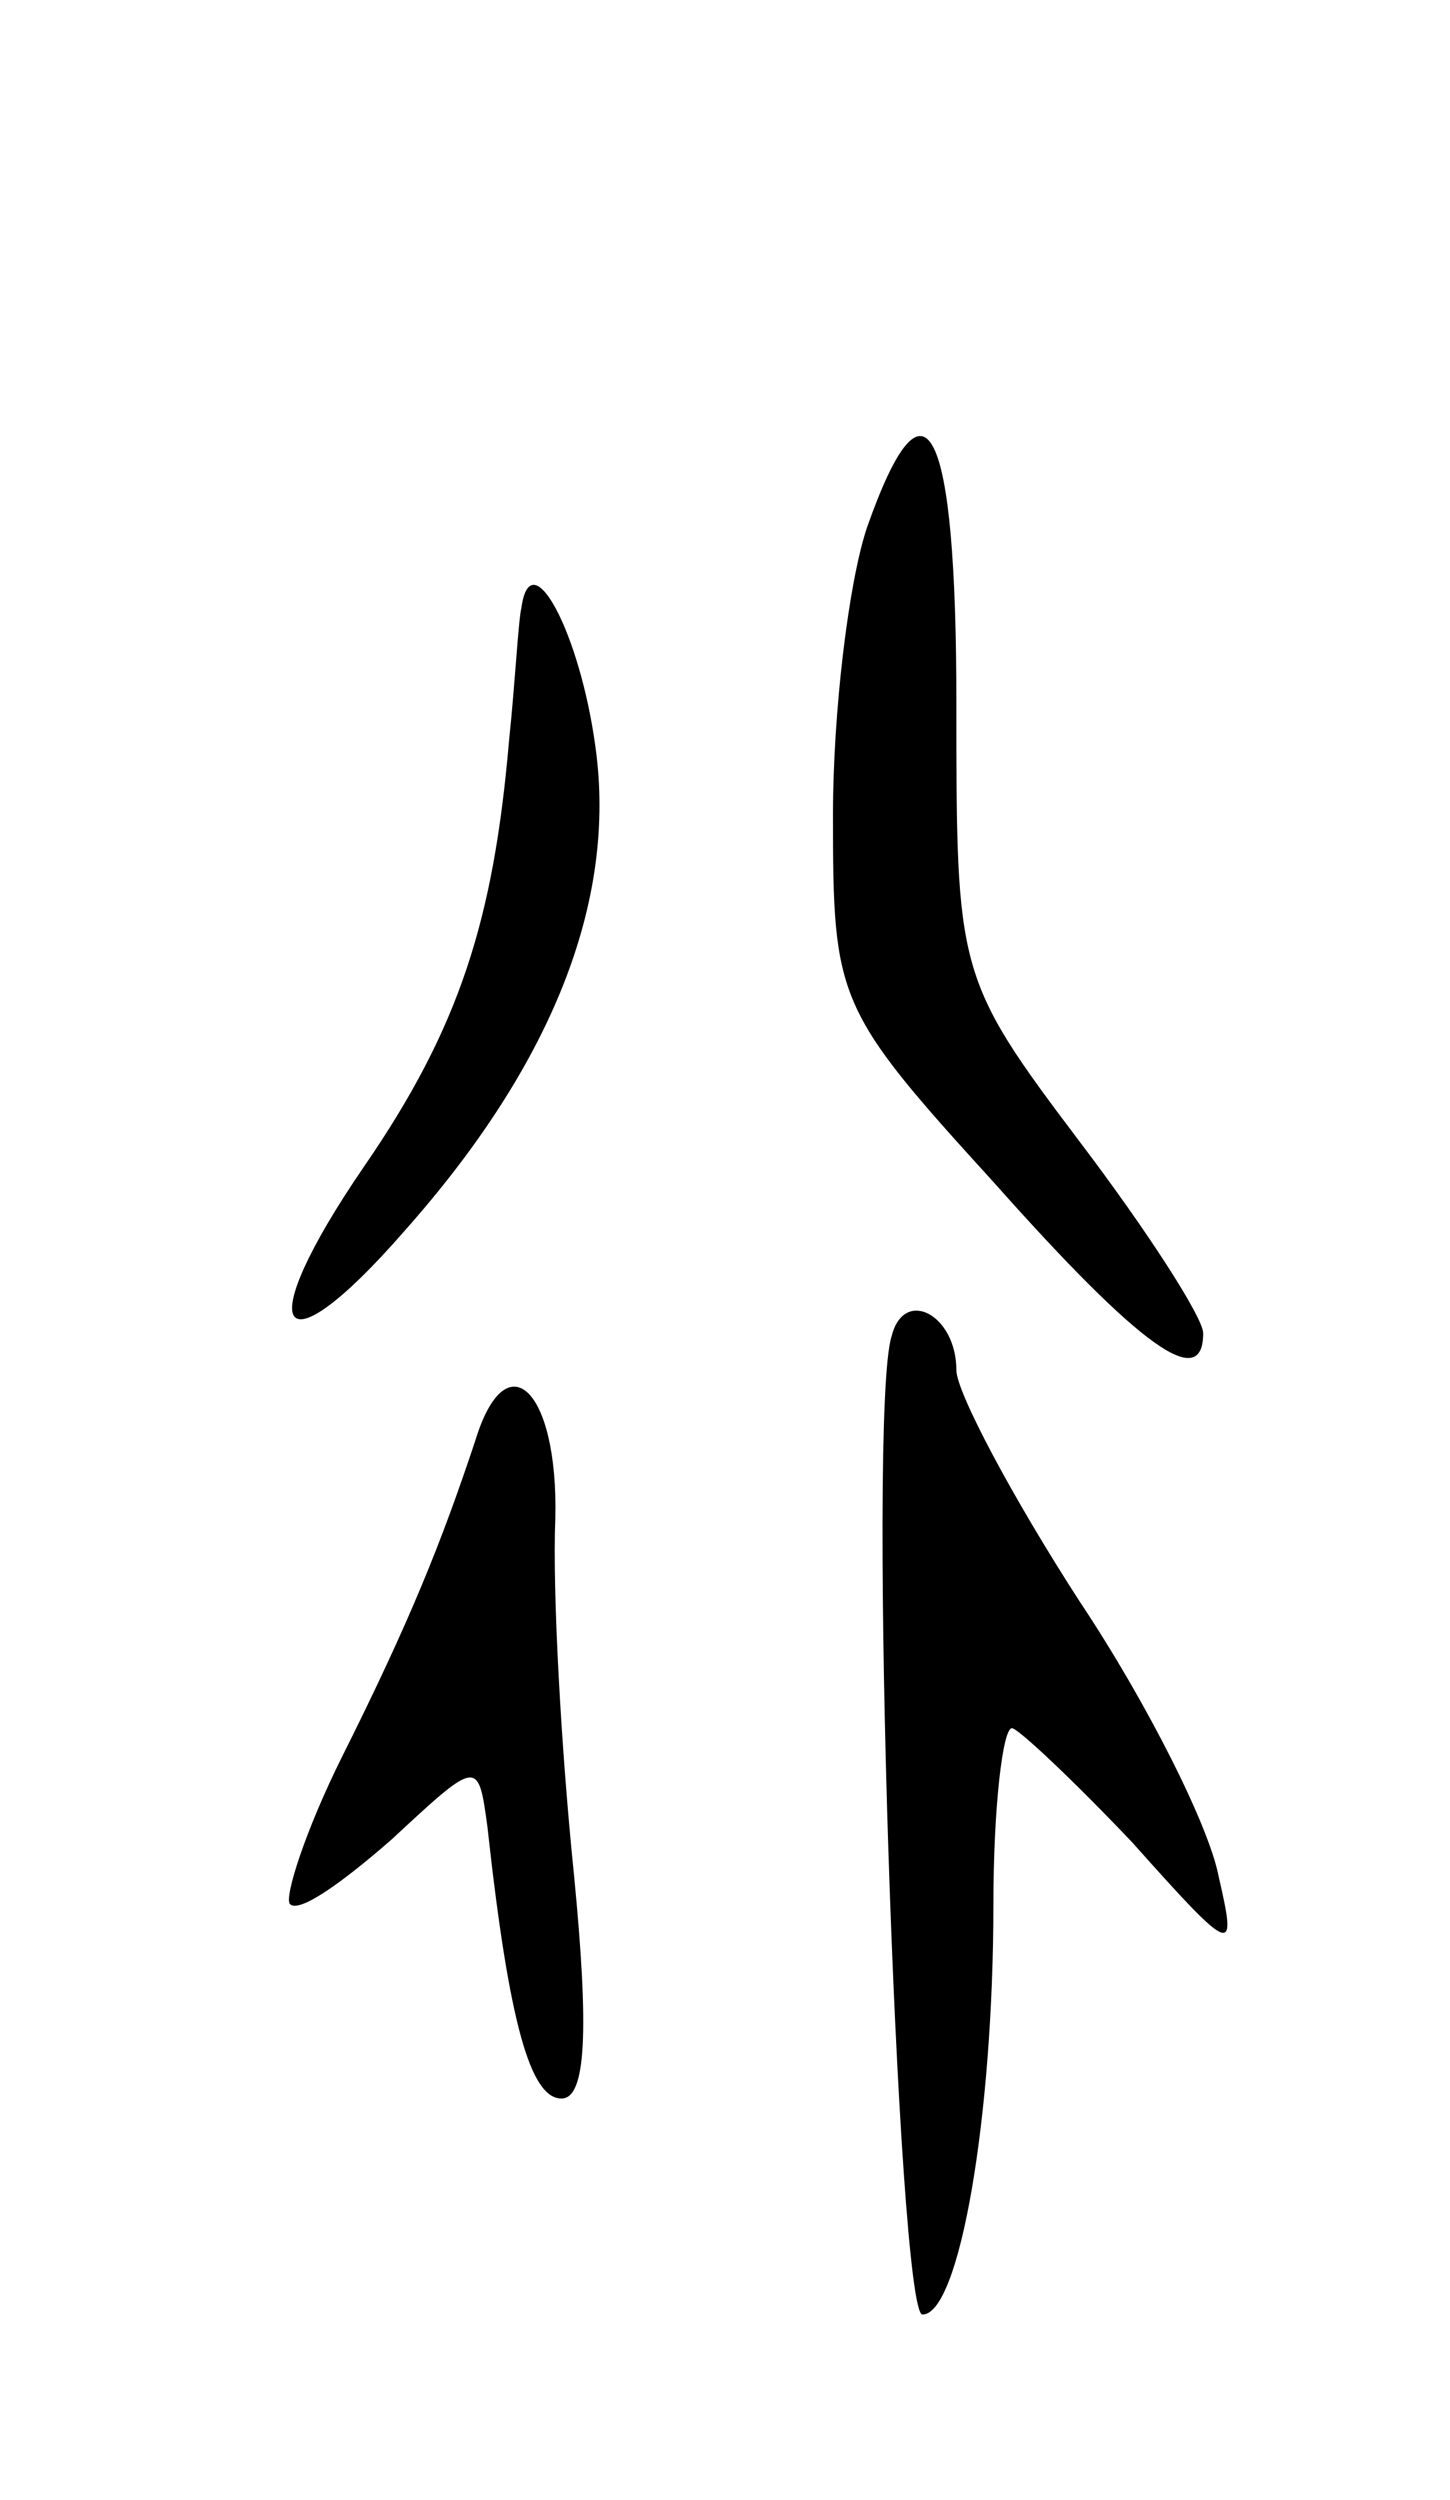 <svg version="1.0" xmlns="http://www.w3.org/2000/svg"
 width="47pt" height="81pt" viewBox="0 0 47 81"
 preserveAspectRatio="xMidYMid meet">
<g transform="translate(0,81) scale(0.1,-0.1)"
fill="#000000" stroke="none">
<path d="M281 639 c-6 -18 -11 -60 -11 -93 0 -60 1 -63 52 -119 48 -54 68 -68
68 -49 0 5 -18 33 -40 62 -40 53 -40 55 -40 142 0 91 -10 111 -29 57z"/>
<path d="M169 613 c-1 -4 -2 -24 -4 -43 -5 -58 -16 -93 -47 -138 -37 -54 -28
-68 13 -21 48 54 69 107 62 157 -5 37 -21 67 -24 45z"/>
<path d="M289 377 c-8 -25 2 -317 10 -317 12 0 23 64 23 133 0 31 3 57 6 57 2
0 20 -17 39 -37 33 -37 34 -37 28 -11 -3 16 -23 56 -45 89 -22 34 -40 68 -40
75 0 18 -17 27 -21 11z"/>
<path d="M154 343 c-11 -33 -21 -58 -43 -102 -12 -24 -19 -46 -17 -48 3 -3 17
7 33 21 28 26 28 26 31 4 7 -64 14 -88 24 -88 8 0 9 22 4 73 -4 39 -7 91 -6
115 1 42 -16 58 -26 25z"/>
</g>
</svg>

